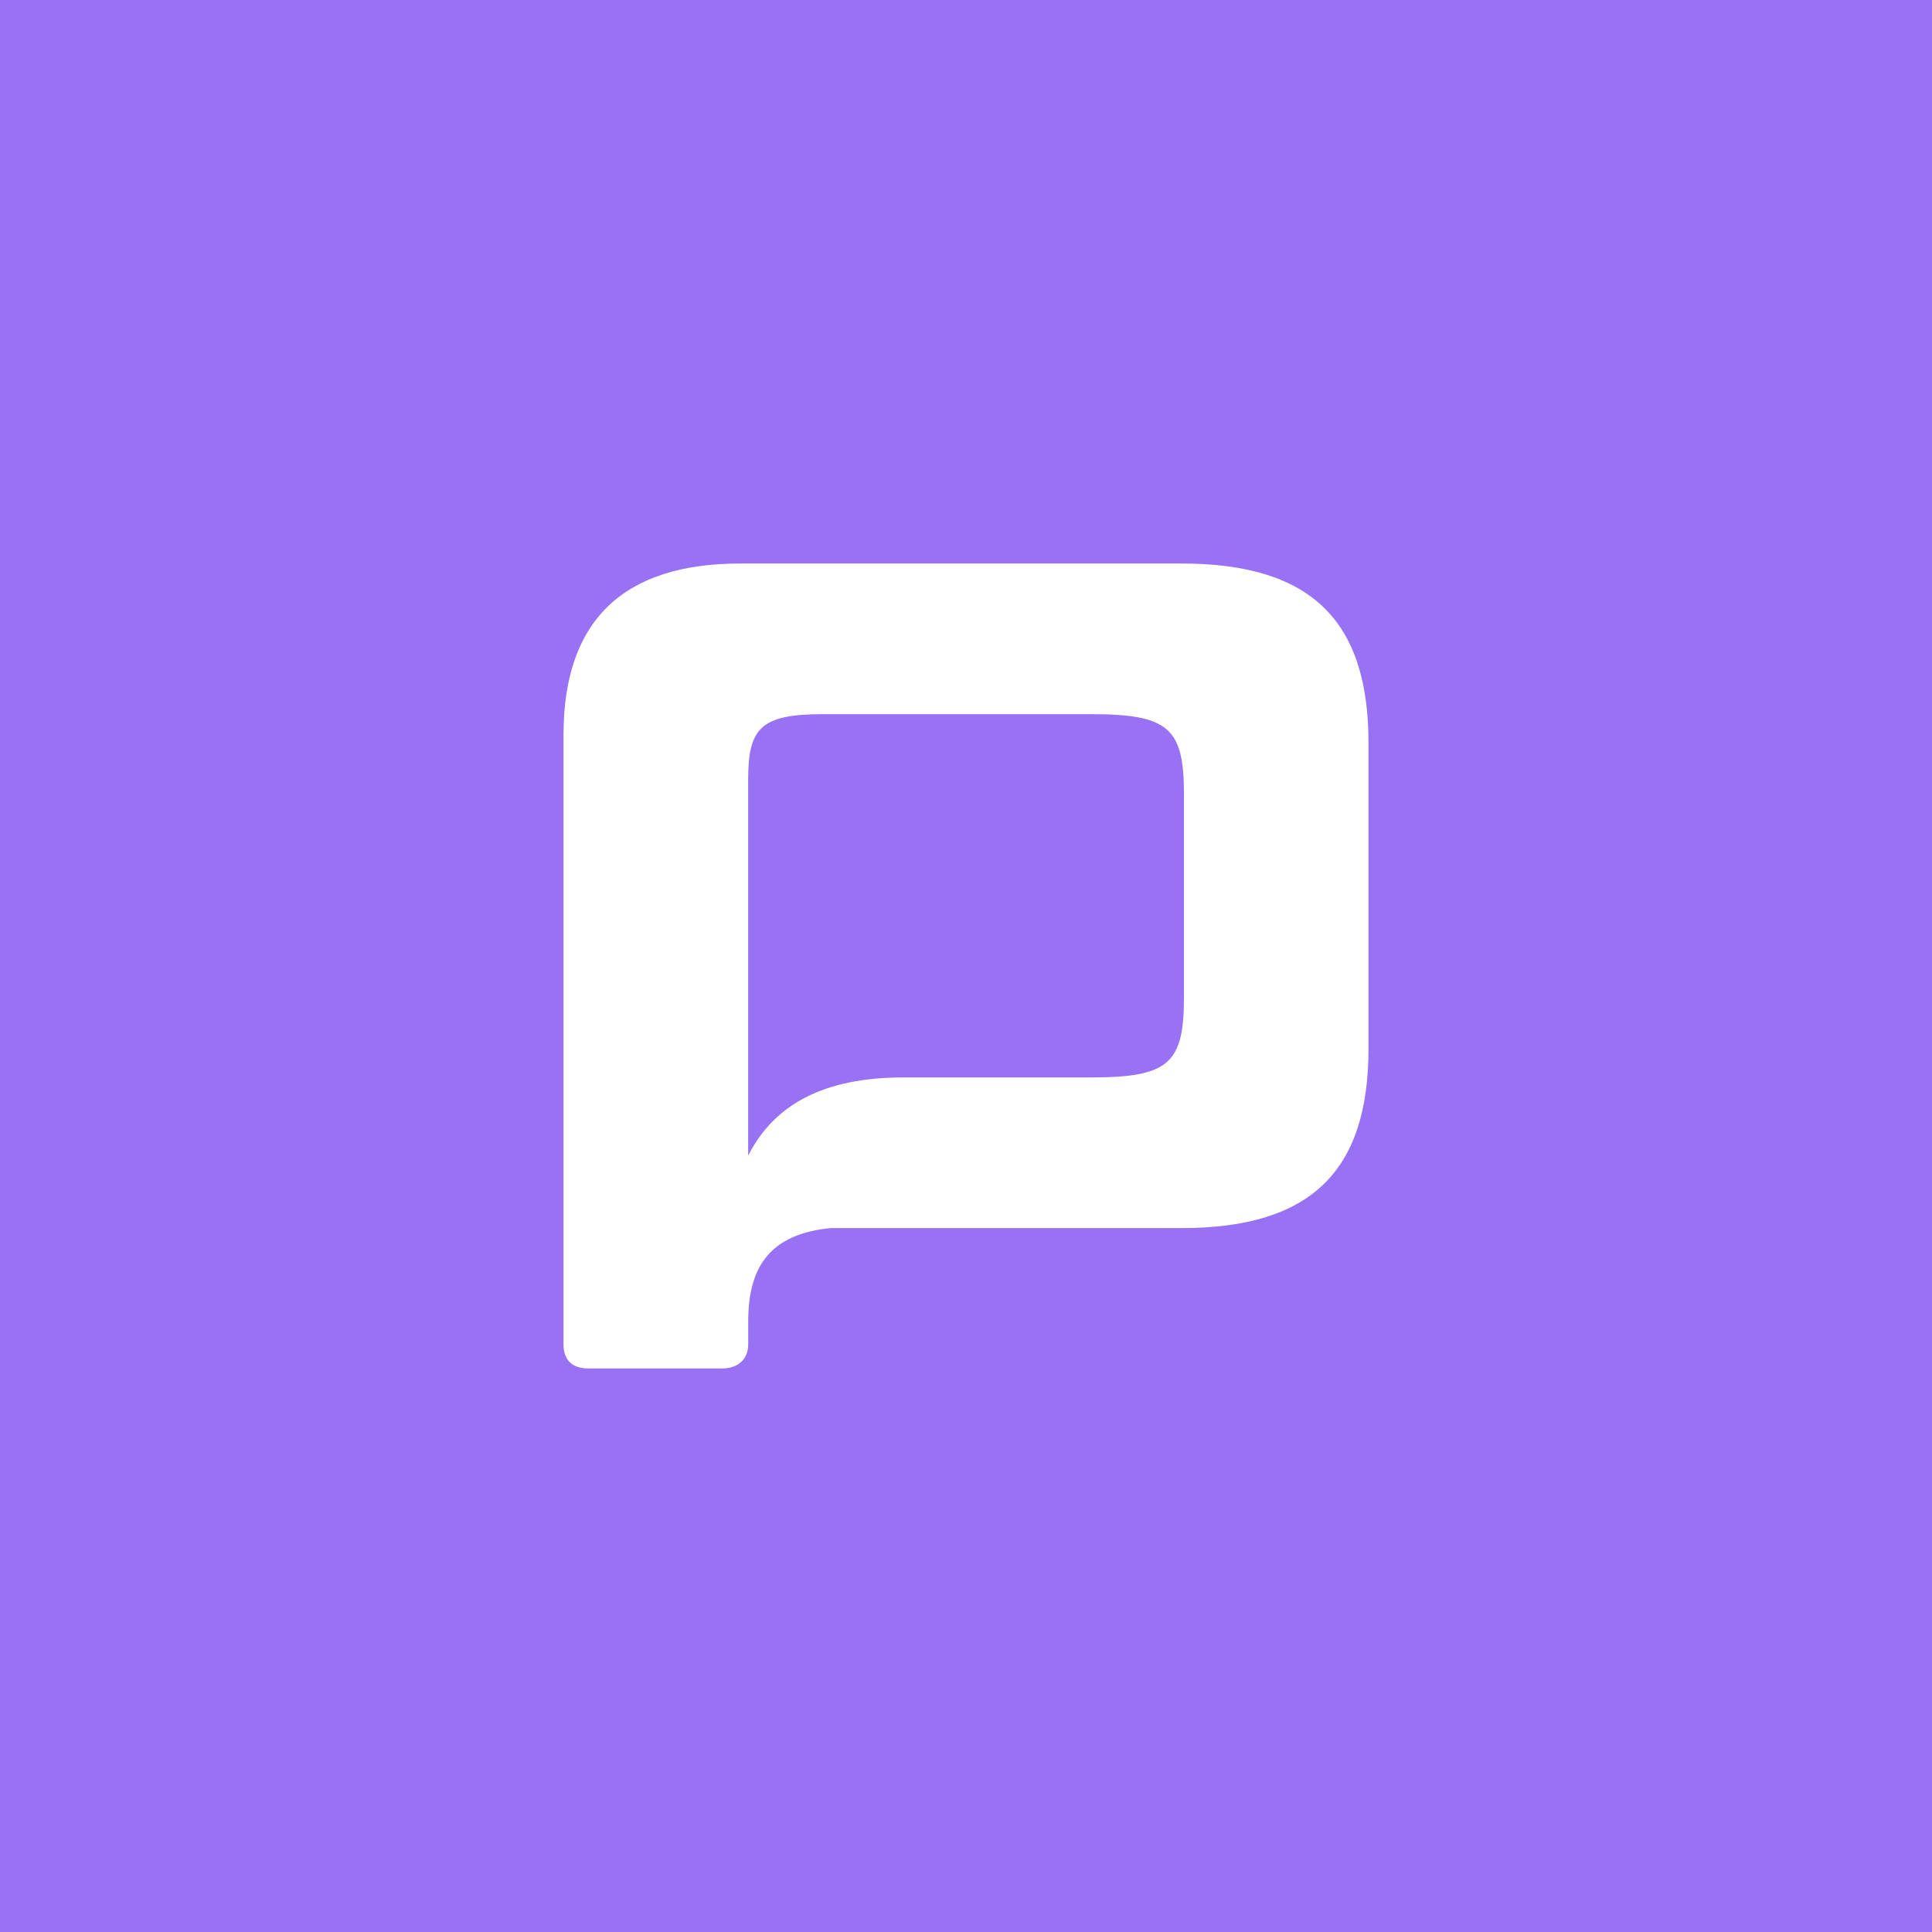 <svg width="192" height="192" viewBox="0 0 192 192" fill="none" xmlns="http://www.w3.org/2000/svg">
<rect width="192" height="192" fill="#9871F5"/>
<path d="M117.418 56H73.561C61.89 56 56 61.714 56 73.031V133.603C56 135.087 56.79 136 58.492 136H71.749C73.336 136 74.357 135.087 74.357 133.603V131.303C74.357 125.693 76.702 122.635 82.528 122.046H117.418C130.219 122.046 136 116.449 136 104.218V73.828C136 61.597 130.219 56 117.418 56ZM117.662 99.074C117.662 105.708 116.172 107.075 108.348 107.075H89.766C81.949 107.075 76.959 109.705 74.351 114.848V77.488C74.351 72.345 75.597 70.971 81.827 70.971H108.348C116.172 70.971 117.662 72.345 117.662 78.972V99.074Z" fill="white"/>
</svg>


